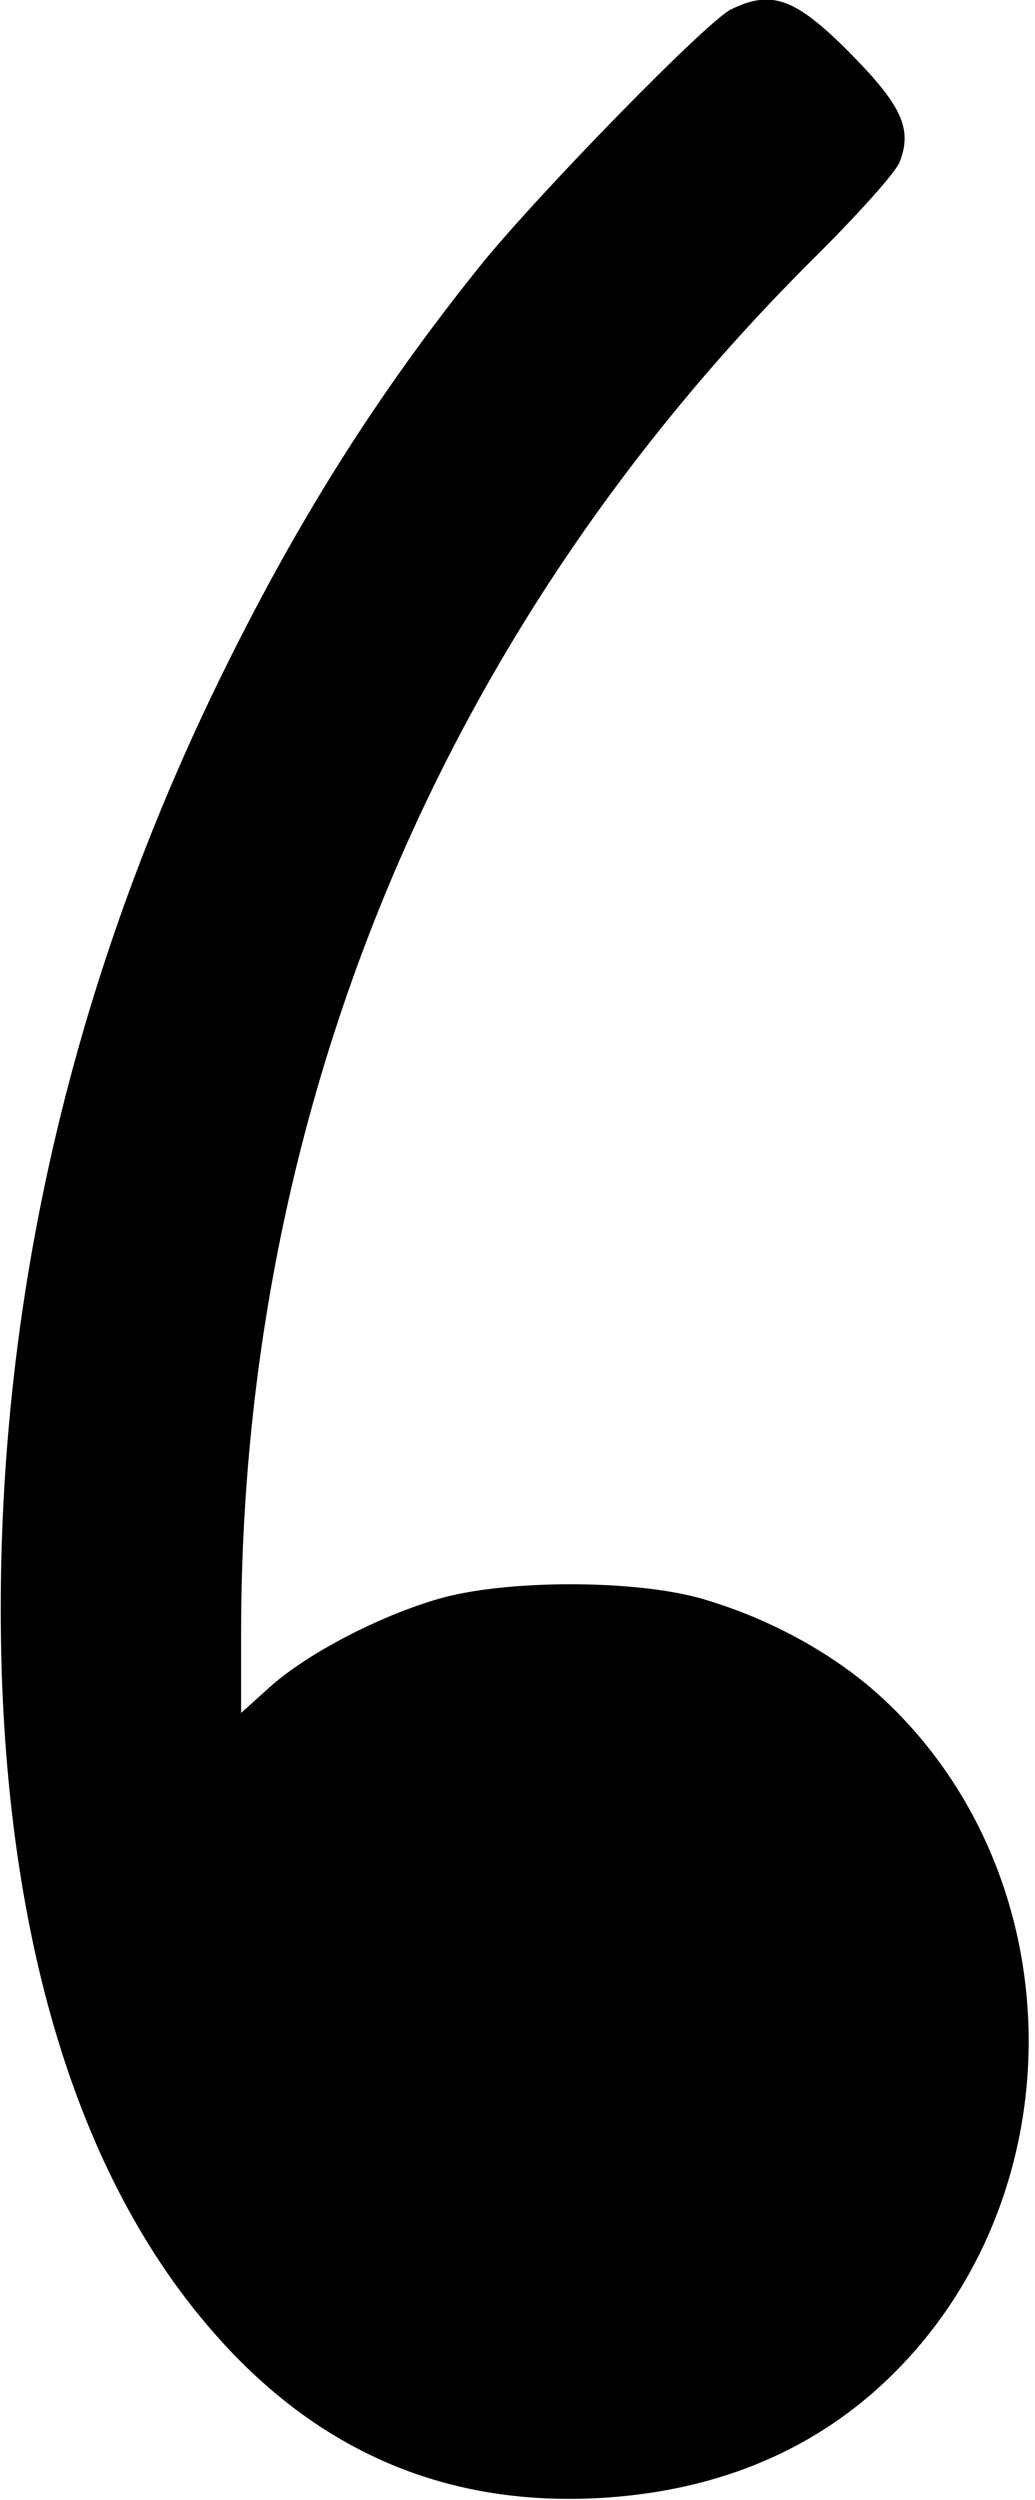 <?xml version="1.0" standalone="no"?>
<!DOCTYPE svg PUBLIC "-//W3C//DTD SVG 20010904//EN"
 "http://www.w3.org/TR/2001/REC-SVG-20010904/DTD/svg10.dtd">
<svg version="1.0" xmlns="http://www.w3.org/2000/svg"
 width="176pt" height="425pt" viewBox="0 0 176 425"
 preserveAspectRatio="xMidYMid meet">
<g transform="translate(0,425) scale(0.1,-0.1)"
fill="#000000" stroke="none">
<path d="M1243 4234 c-41 -20 -326 -312 -425 -434 -179 -223 -315 -439 -448
-712 -262 -539 -385 -1106 -367 -1683 17 -507 150 -902 391 -1154 170 -178
377 -260 620 -248 196 10 361 76 490 197 327 307 327 853 0 1160 -81 76 -193
138 -310 172 -114 33 -334 33 -448 0 -103 -30 -223 -93 -286 -149 l-50 -45 0
135 c0 895 342 1713 980 2344 71 71 134 141 140 158 21 54 4 93 -73 173 -102
105 -142 121 -214 86z"/>
</g>
</svg>
